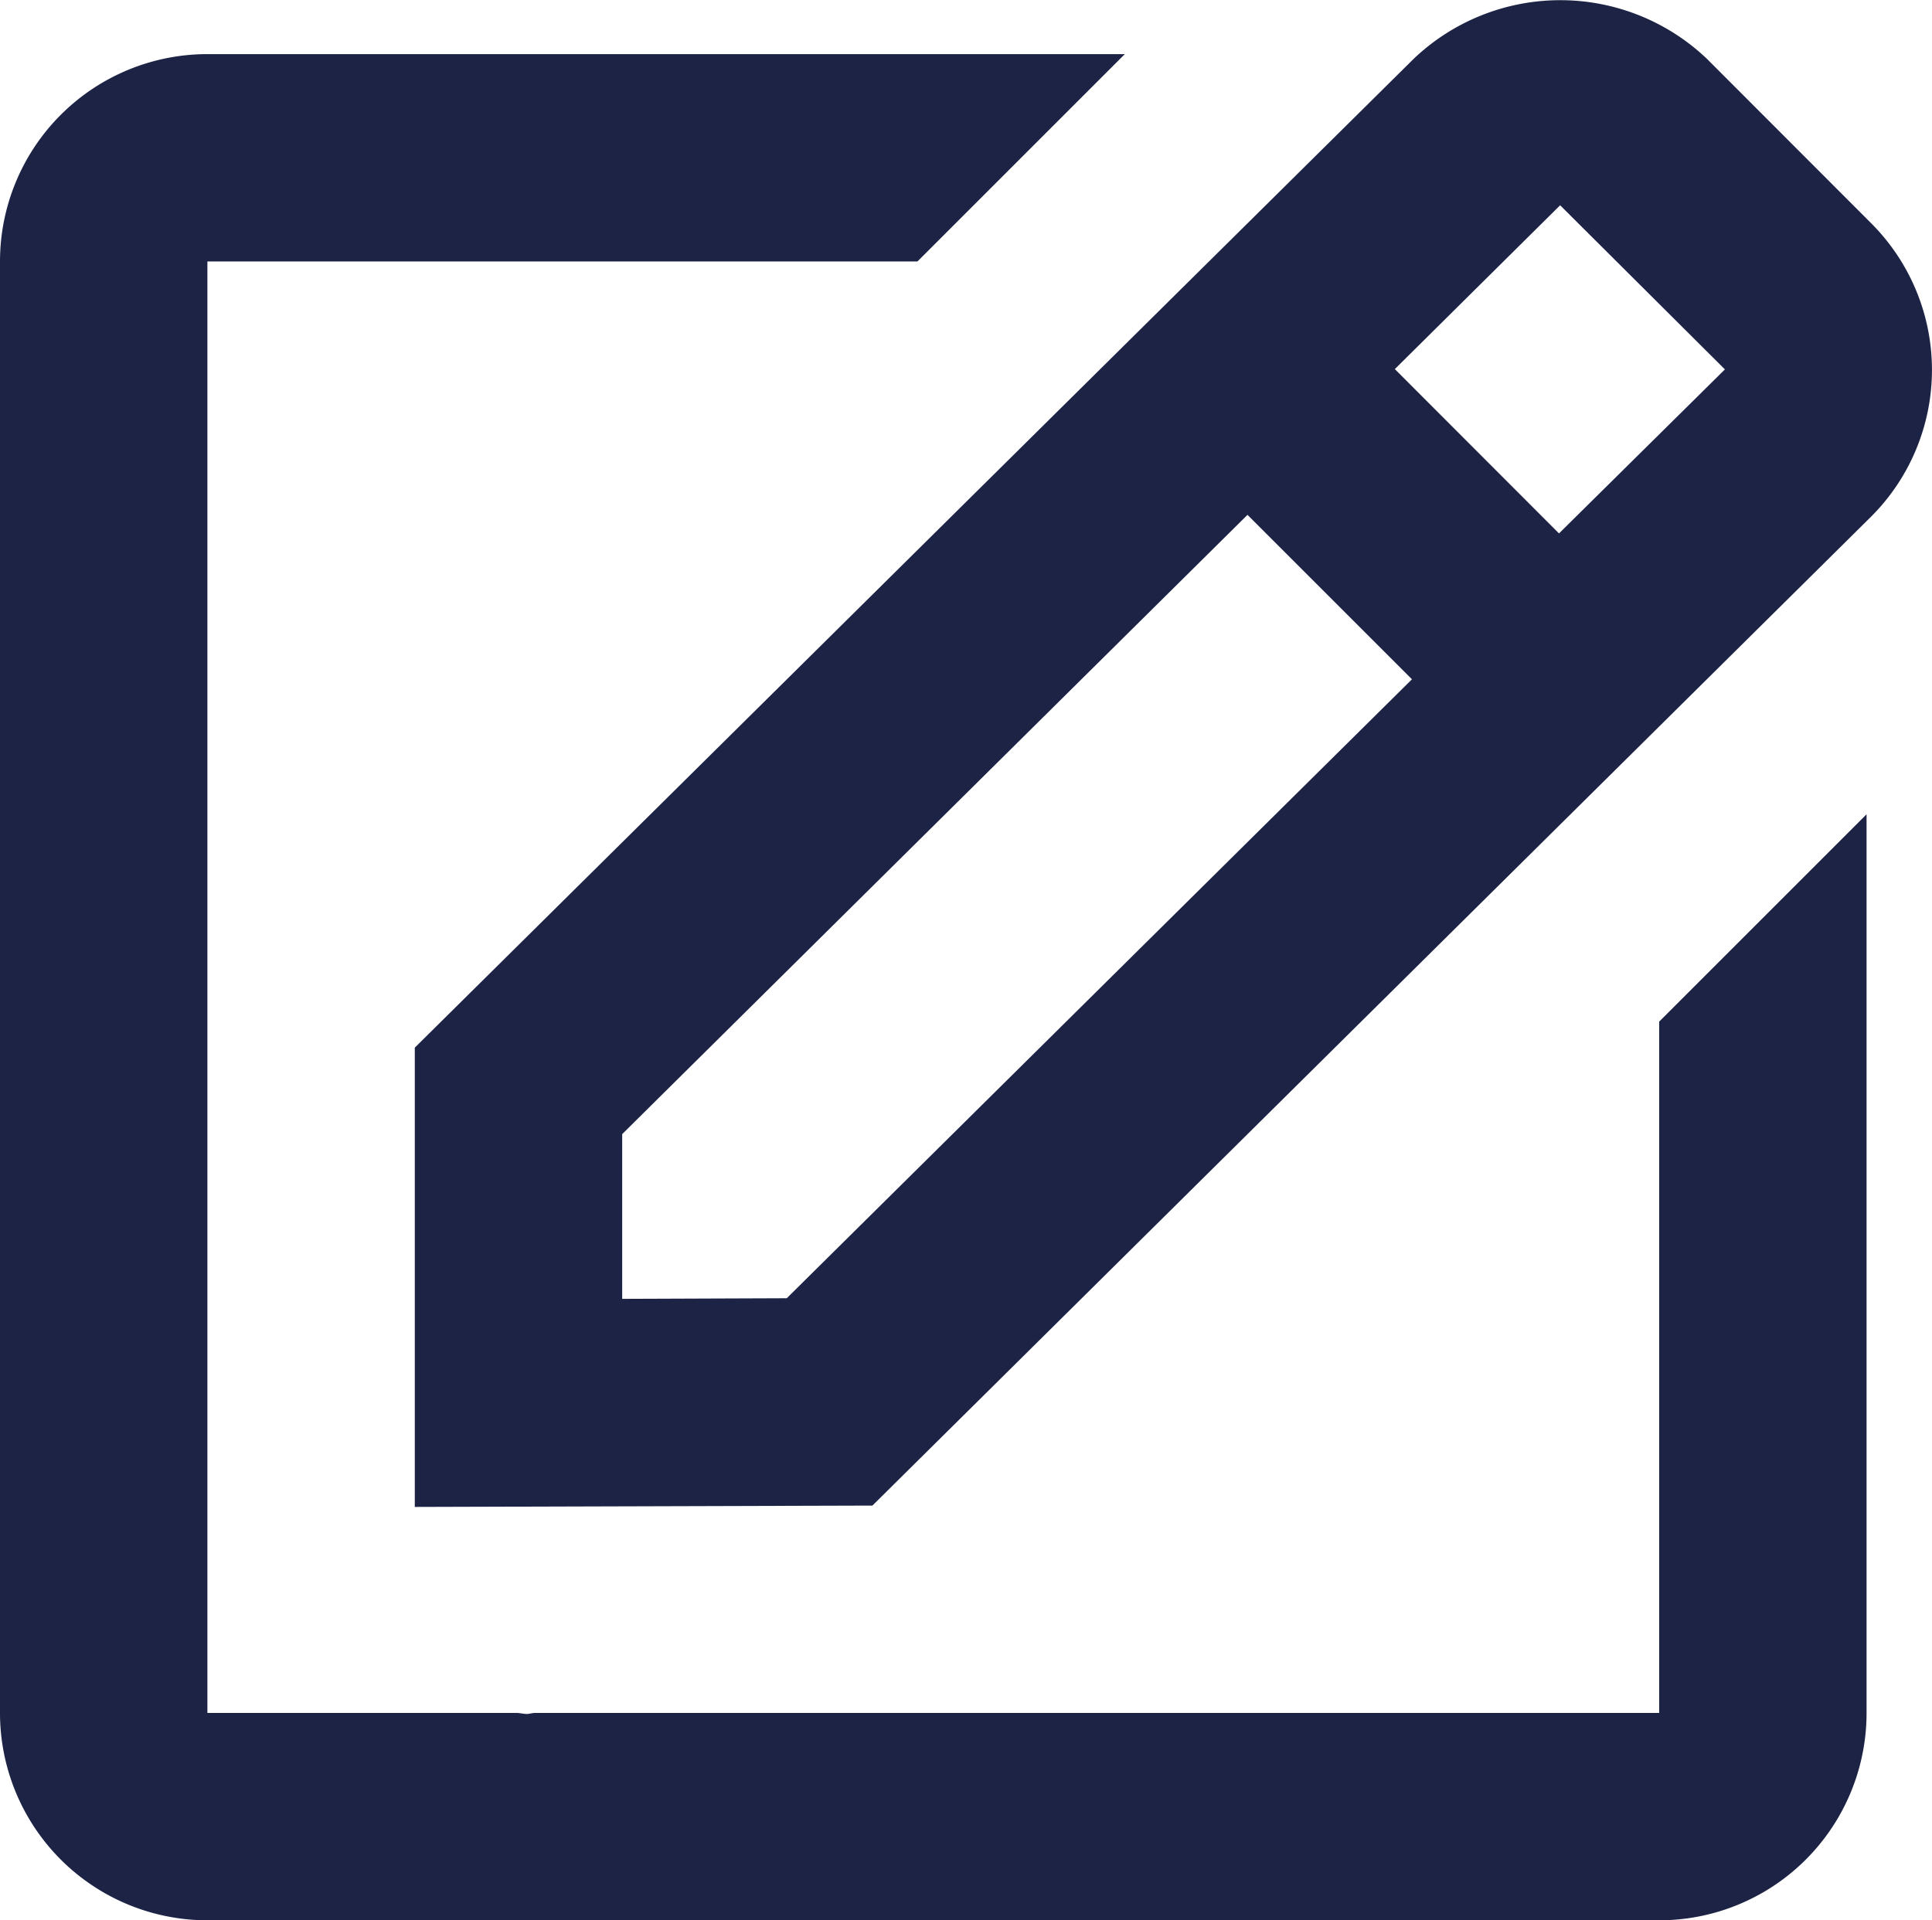 <svg id="Grupo_73" data-name="Grupo 73" xmlns="http://www.w3.org/2000/svg" width="18.631" height="18.522" viewBox="0 0 18.631 18.522">
  <path id="Trazado_11" data-name="Trazado 11" d="M7,17.013,11.413,17l9.632-9.54a2,2,0,0,0,0-2.828L19.459,3.044a2.05,2.05,0,0,0-2.825,0L7,12.583ZM18.045,4.458l1.589,1.583-1.6,1.582L16.451,6.038ZM9,13.417l6.03-5.973L16.616,9.03,10.587,15,9,15.006Z" transform="translate(-3 -2.478)" fill="#1d2345"/>
  <path id="Trazado_12" data-name="Trazado 12" d="M5,21H19a2,2,0,0,0,2-2V10.332l-2,2V19H8.158c-.026,0-.053.01-.079.01S8.013,19,7.979,19H5V5h6.847l2-2H5A2,2,0,0,0,3,5V19A2,2,0,0,0,5,21Z" transform="translate(-3 -2.478)" fill="#1d2345"/>
</svg>
